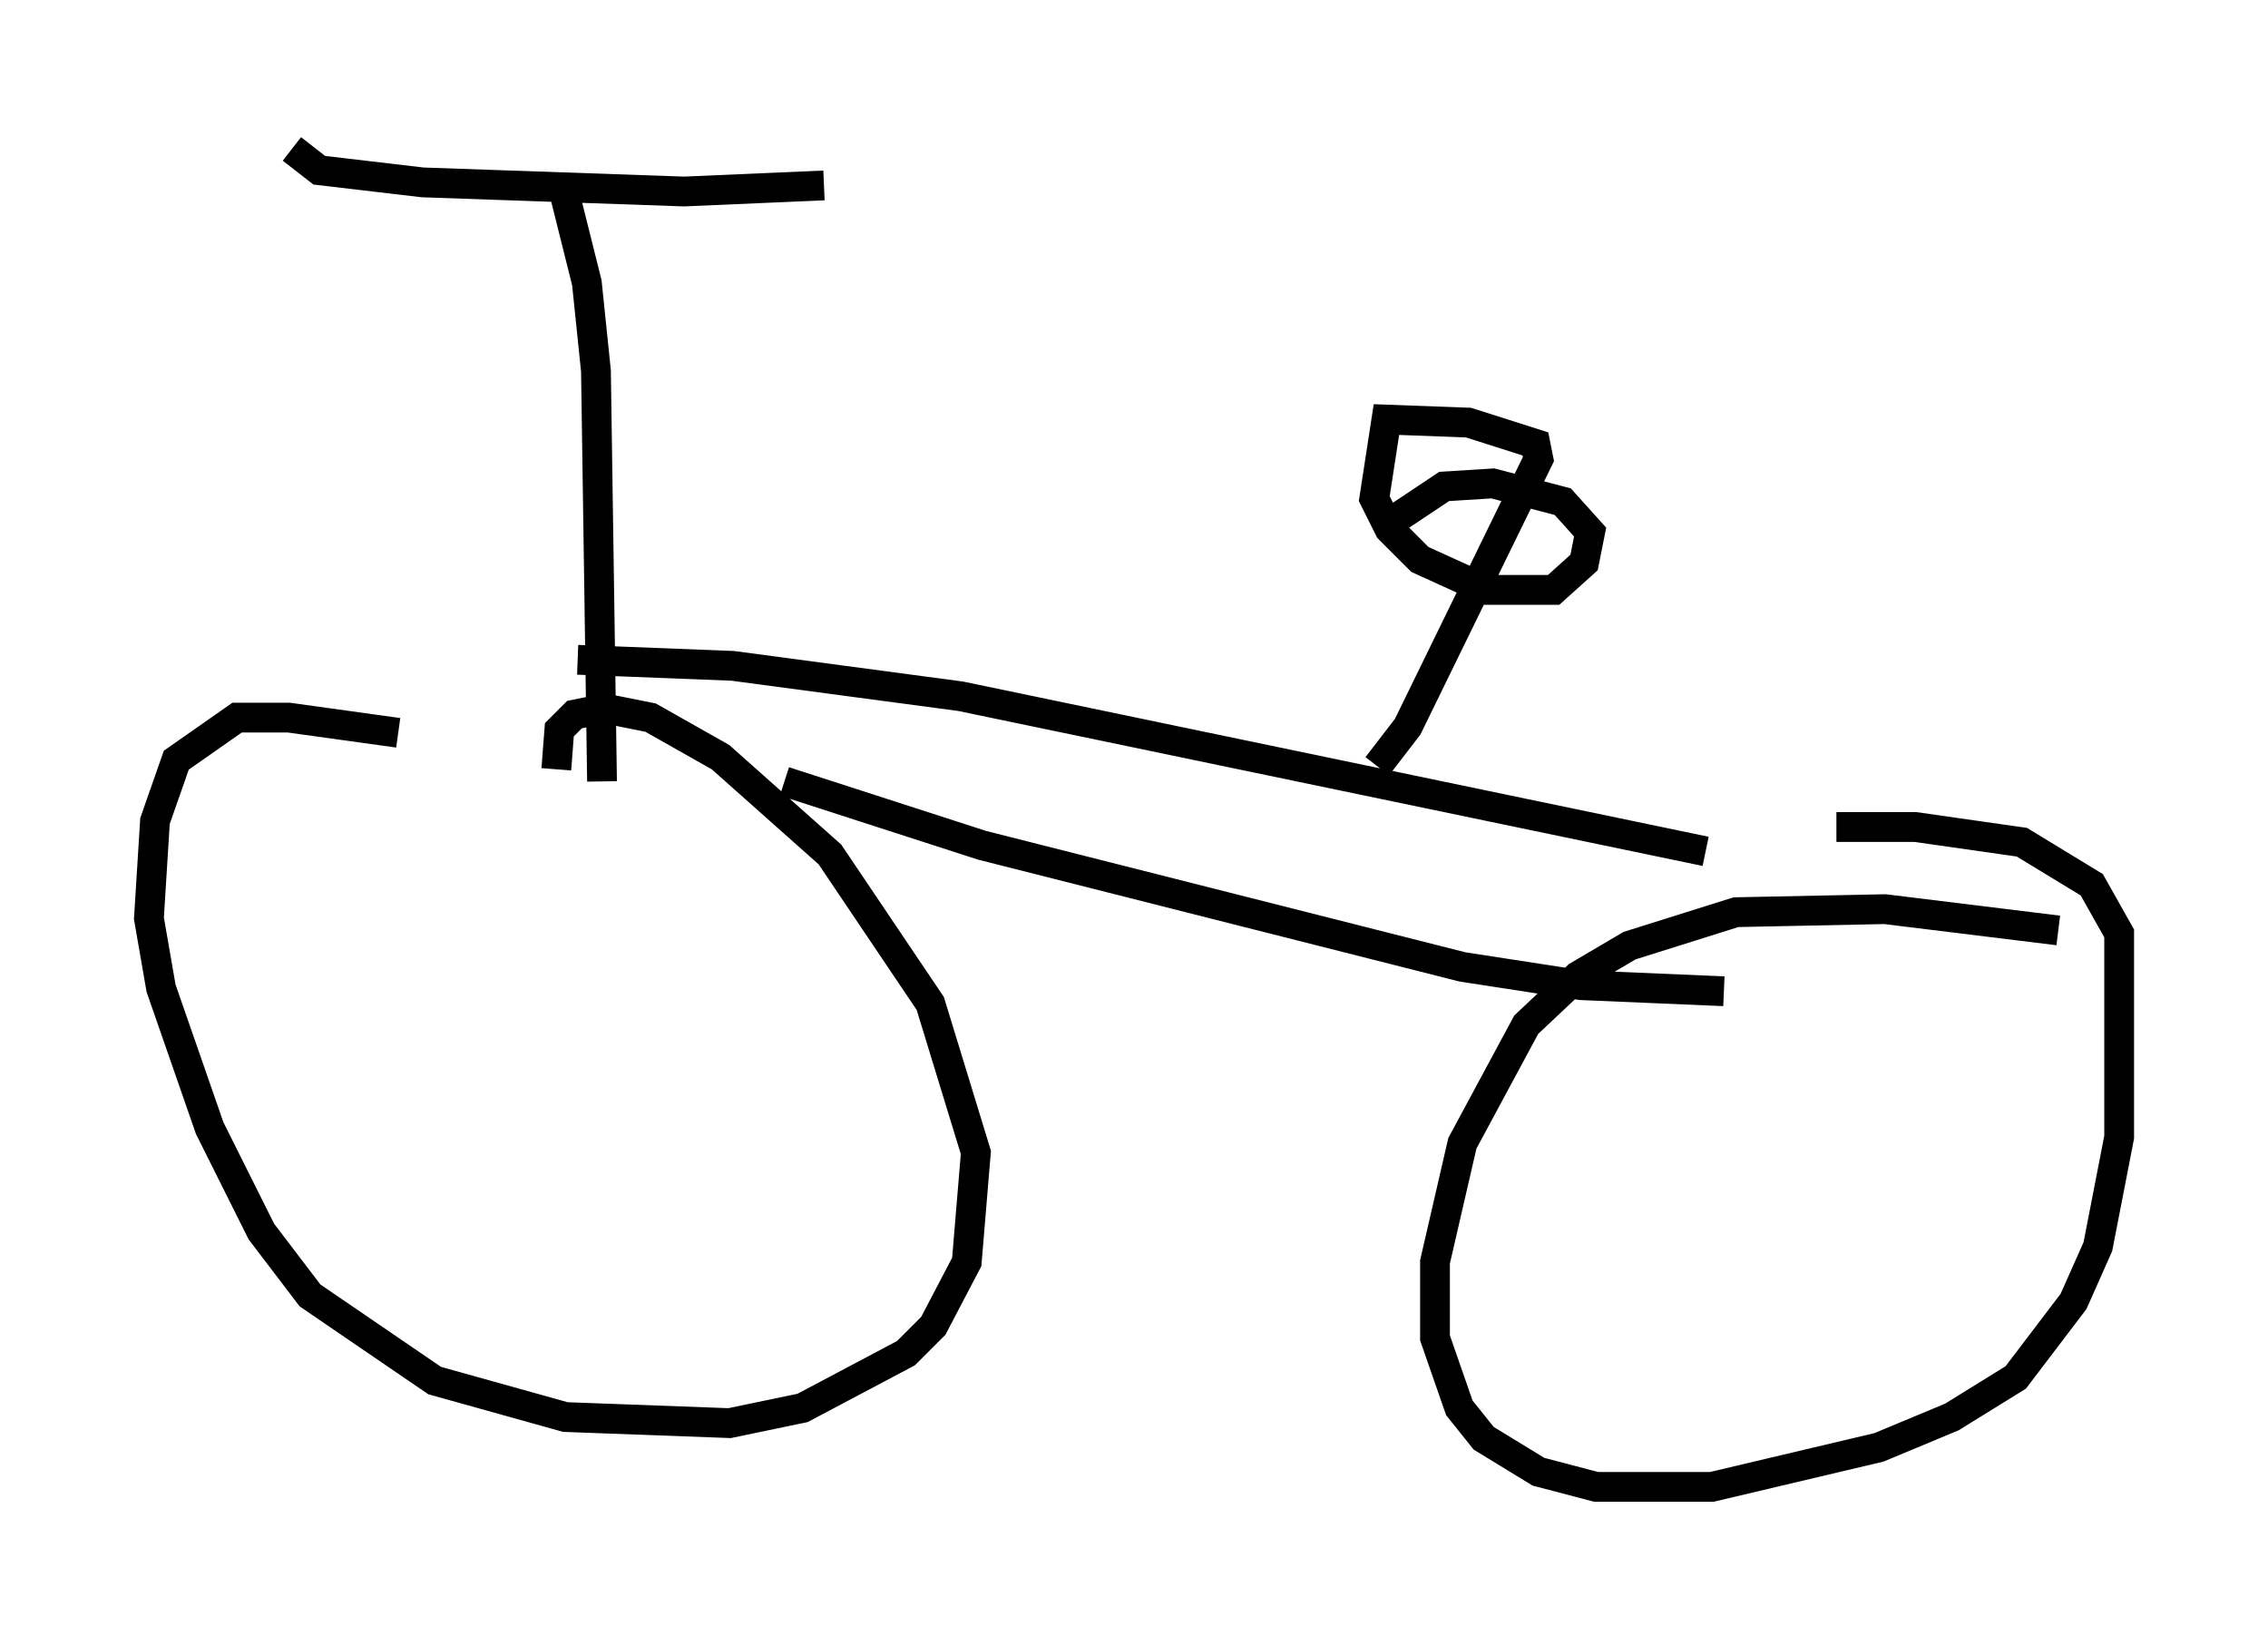 <?xml version="1.0" encoding="utf-8" ?>
<svg baseProfile="full" height="54.917" version="1.1" width="76.151" xmlns="http://www.w3.org/2000/svg" xmlns:ev="http://www.w3.org/2001/xml-events" xmlns:xlink="http://www.w3.org/1999/xlink"><defs /><rect fill="white" height="54.917" width="76.151" x="0" y="0" /><path d="M17.556, 26.131 m-4.185, -1.531 l-3.675, -0.51 -1.735, 0.0 l-2.042, 1.429 -0.715, 2.042 l-0.204, 3.267 0.408, 2.348 l1.633, 4.696 1.735, 3.471 l1.633, 2.144 4.185, 2.858 l4.39, 1.225 5.513, 0.204 l2.45, -0.51 3.471, -1.838 l0.919, -0.919 1.123, -2.144 l0.306, -3.675 -1.531, -5.002 l-3.369, -5.002 -3.675, -3.267 l-2.348, -1.327 -1.531, -0.306 l-1.021, 0.204 -0.51, 0.51 l-0.102, 1.327 m50.43, 5.41 l-5.819, -0.715 -5.002, 0.102 l-3.573, 1.123 -1.735, 1.021 l-1.735, 1.633 -2.144, 3.981 l-0.919, 3.981 0.0, 2.552 l0.817, 2.348 0.817, 1.021 l1.838, 1.123 1.94, 0.51 l3.879, 0.0 5.615, -1.327 l2.45, -1.021 2.144, -1.327 l1.94, -2.552 0.817, -1.838 l0.715, -3.675 0.0, -6.84 l-0.919, -1.633 -2.348, -1.429 l-3.573, -0.51 -2.654, 0.0 m-35.321, -1.531 l6.635, 2.144 16.129, 4.083 l3.981, 0.613 4.798, 0.204 m-0.613, -4.696 l-25.011, -5.206 -7.656, -1.021 l-5.206, -0.204 m26.848, 3.573 l1.021, -1.327 4.39, -8.983 l-0.102, -0.51 -2.246, -0.715 l-2.756, -0.102 -0.408, 2.654 l0.51, 1.021 1.021, 1.021 l2.246, 1.021 2.246, 0.0 l1.021, -0.919 0.204, -1.021 l-0.919, -1.021 -2.348, -0.613 l-1.633, 0.102 -1.531, 1.021 m-26.746, 8.881 l-0.204, -13.781 -0.306, -2.96 l-0.715, -2.858 m-9.188, -1.633 l0.919, 0.715 3.471, 0.408 l8.779, 0.306 4.696, -0.204 " fill="none" stroke="black" stroke-width="1" /></svg>